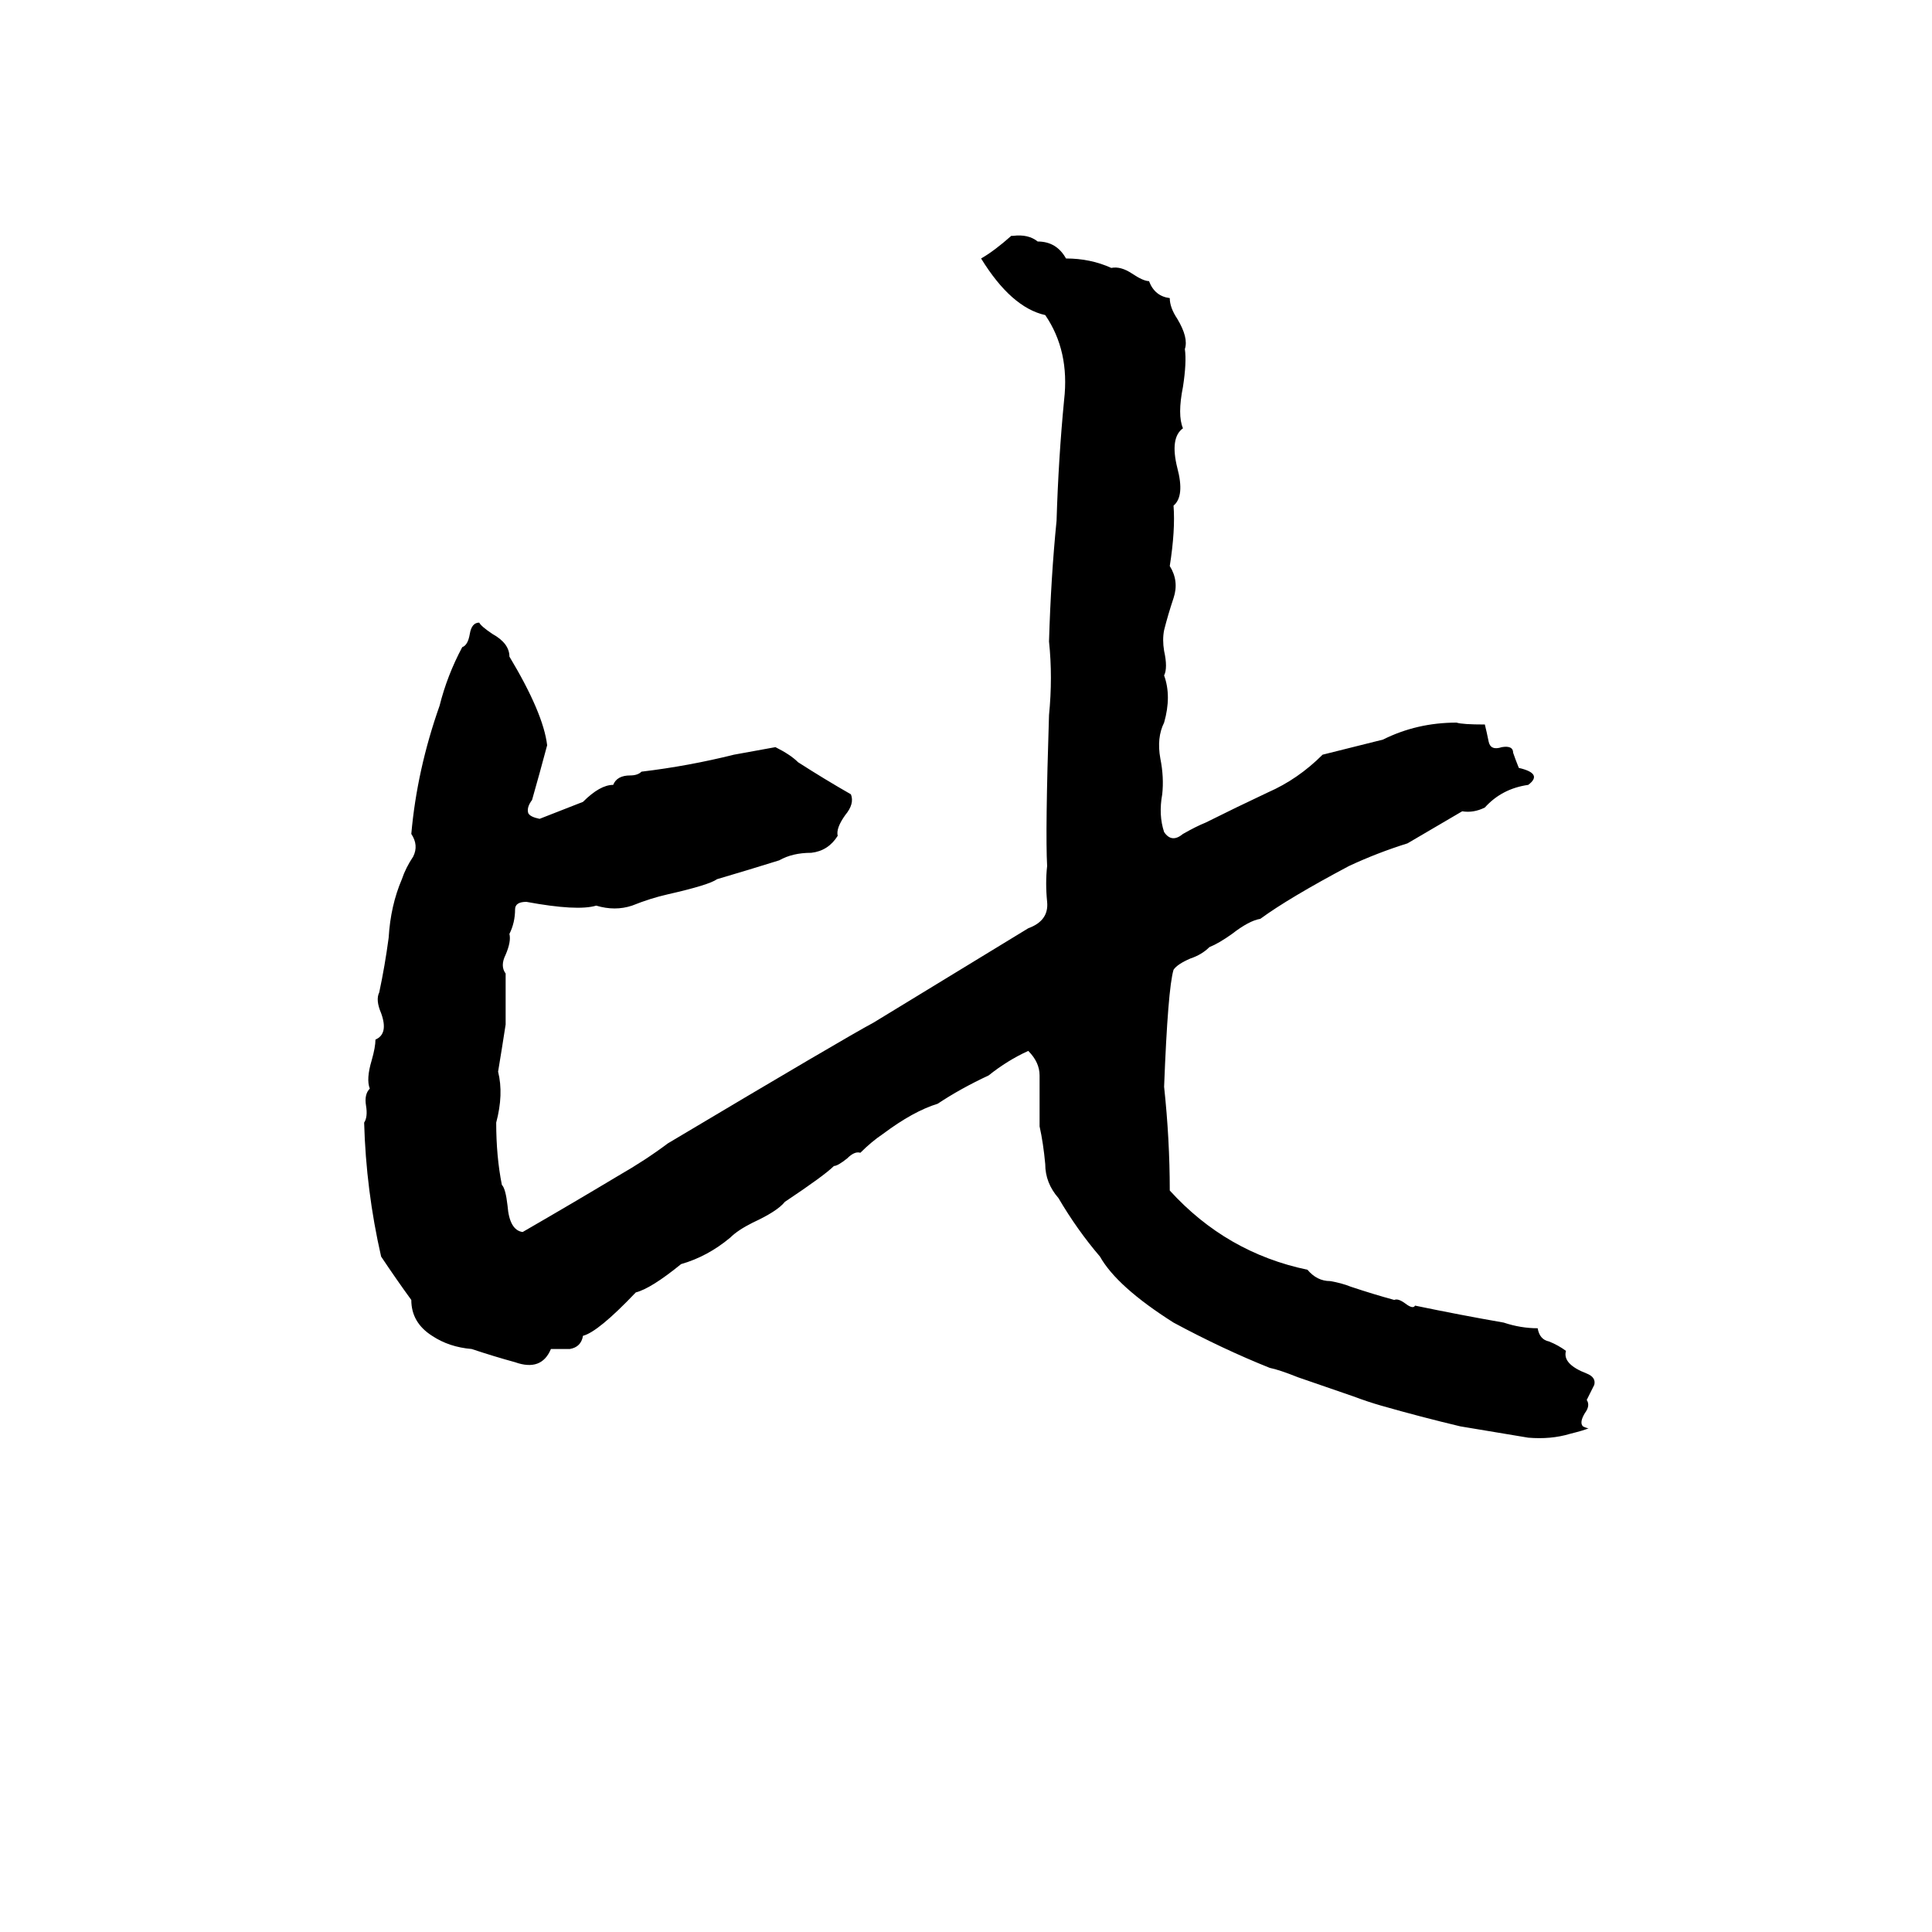 <svg xmlns="http://www.w3.org/2000/svg" viewBox="0 -800 1024 1024">
	<path fill="#000000" d="M536 -675H537Q545 -676 550 -672Q560 -672 565 -663Q578 -663 589 -658Q594 -659 600 -655Q606 -651 609 -651Q612 -643 620 -642Q620 -637 624 -631Q630 -621 628 -615Q629 -608 627 -595Q624 -580 627 -573Q620 -568 624 -552Q628 -537 622 -532Q623 -519 620 -500Q625 -492 622 -483Q619 -474 617 -466Q616 -461 617 -455Q619 -446 617 -442Q621 -431 617 -417Q613 -409 615 -398Q617 -388 616 -379Q614 -368 617 -359Q621 -353 627 -358Q634 -362 639 -364Q655 -372 672 -380Q688 -387 701 -400Q717 -404 733 -408Q751 -417 772 -417Q775 -416 787 -416Q788 -412 789 -407Q790 -402 796 -404Q802 -405 802 -401Q803 -398 805 -393Q818 -390 810 -384Q796 -382 787 -372Q781 -369 775 -370L746 -353Q730 -348 715 -341Q683 -324 668 -313Q662 -312 653 -305Q646 -300 641 -298Q637 -294 631 -292Q624 -289 622 -286Q619 -276 617 -224Q620 -196 620 -169Q650 -136 693 -127Q698 -121 705 -121Q711 -120 716 -118Q728 -114 739 -111Q741 -112 745 -109Q749 -106 750 -108Q774 -103 797 -99Q806 -96 815 -96Q816 -90 821 -89Q826 -87 830 -84Q828 -77 841 -72Q846 -70 845 -66Q843 -62 841 -58Q843 -55 840 -51Q837 -46 839 -44Q841 -43 842 -43Q840 -42 832 -40Q822 -37 810 -38Q792 -41 774 -44Q753 -49 732 -55Q725 -57 717 -60L688 -70Q678 -74 673 -75Q648 -85 622 -99Q592 -118 583 -134Q571 -148 561 -165Q554 -173 554 -183Q553 -194 551 -203Q551 -209 551 -216Q551 -222 551 -230Q551 -237 545 -243Q534 -238 524 -230Q509 -223 497 -215Q484 -211 468 -199Q462 -195 456 -189Q453 -190 449 -186Q444 -182 442 -182Q437 -177 416 -163Q412 -158 399 -152Q391 -148 387 -144Q375 -134 361 -130Q345 -117 337 -115Q317 -94 309 -92Q308 -86 302 -85Q297 -85 292 -85Q287 -73 273 -78Q262 -81 250 -85Q238 -86 229 -92Q218 -99 218 -111Q210 -122 202 -134Q194 -169 193 -205Q195 -208 194 -214Q193 -220 196 -223Q194 -228 197 -238Q199 -245 199 -249Q206 -252 202 -263Q199 -270 201 -274Q204 -288 206 -303Q207 -320 213 -334Q215 -340 219 -346Q222 -352 218 -358Q221 -392 233 -426Q237 -442 245 -457Q248 -458 249 -464Q250 -470 254 -470Q255 -468 261 -464Q270 -459 270 -452Q288 -422 290 -405Q286 -390 282 -376Q279 -372 280 -369Q281 -367 286 -366L309 -375Q318 -384 325 -384Q327 -389 334 -389Q338 -389 340 -391Q365 -394 389 -400Q400 -402 411 -404Q419 -400 423 -396Q437 -387 451 -379Q453 -374 448 -368Q443 -361 444 -357Q439 -349 430 -348Q420 -348 413 -344Q397 -339 380 -334Q376 -331 354 -326Q345 -324 335 -320Q326 -317 316 -320Q306 -317 279 -322Q273 -322 273 -318Q273 -311 270 -305Q271 -301 268 -294Q265 -288 268 -284Q268 -270 268 -257Q266 -244 264 -232Q267 -220 263 -205Q263 -187 266 -172Q268 -170 269 -161Q270 -148 277 -147Q303 -162 328 -177Q342 -185 354 -194Q448 -250 463 -258Q504 -283 545 -308Q556 -312 555 -322Q554 -332 555 -341Q554 -359 556 -421Q558 -441 556 -460Q557 -494 560 -524Q561 -557 564 -588Q567 -614 554 -633Q536 -637 520 -663Q527 -667 536 -675Z"/>
</svg>